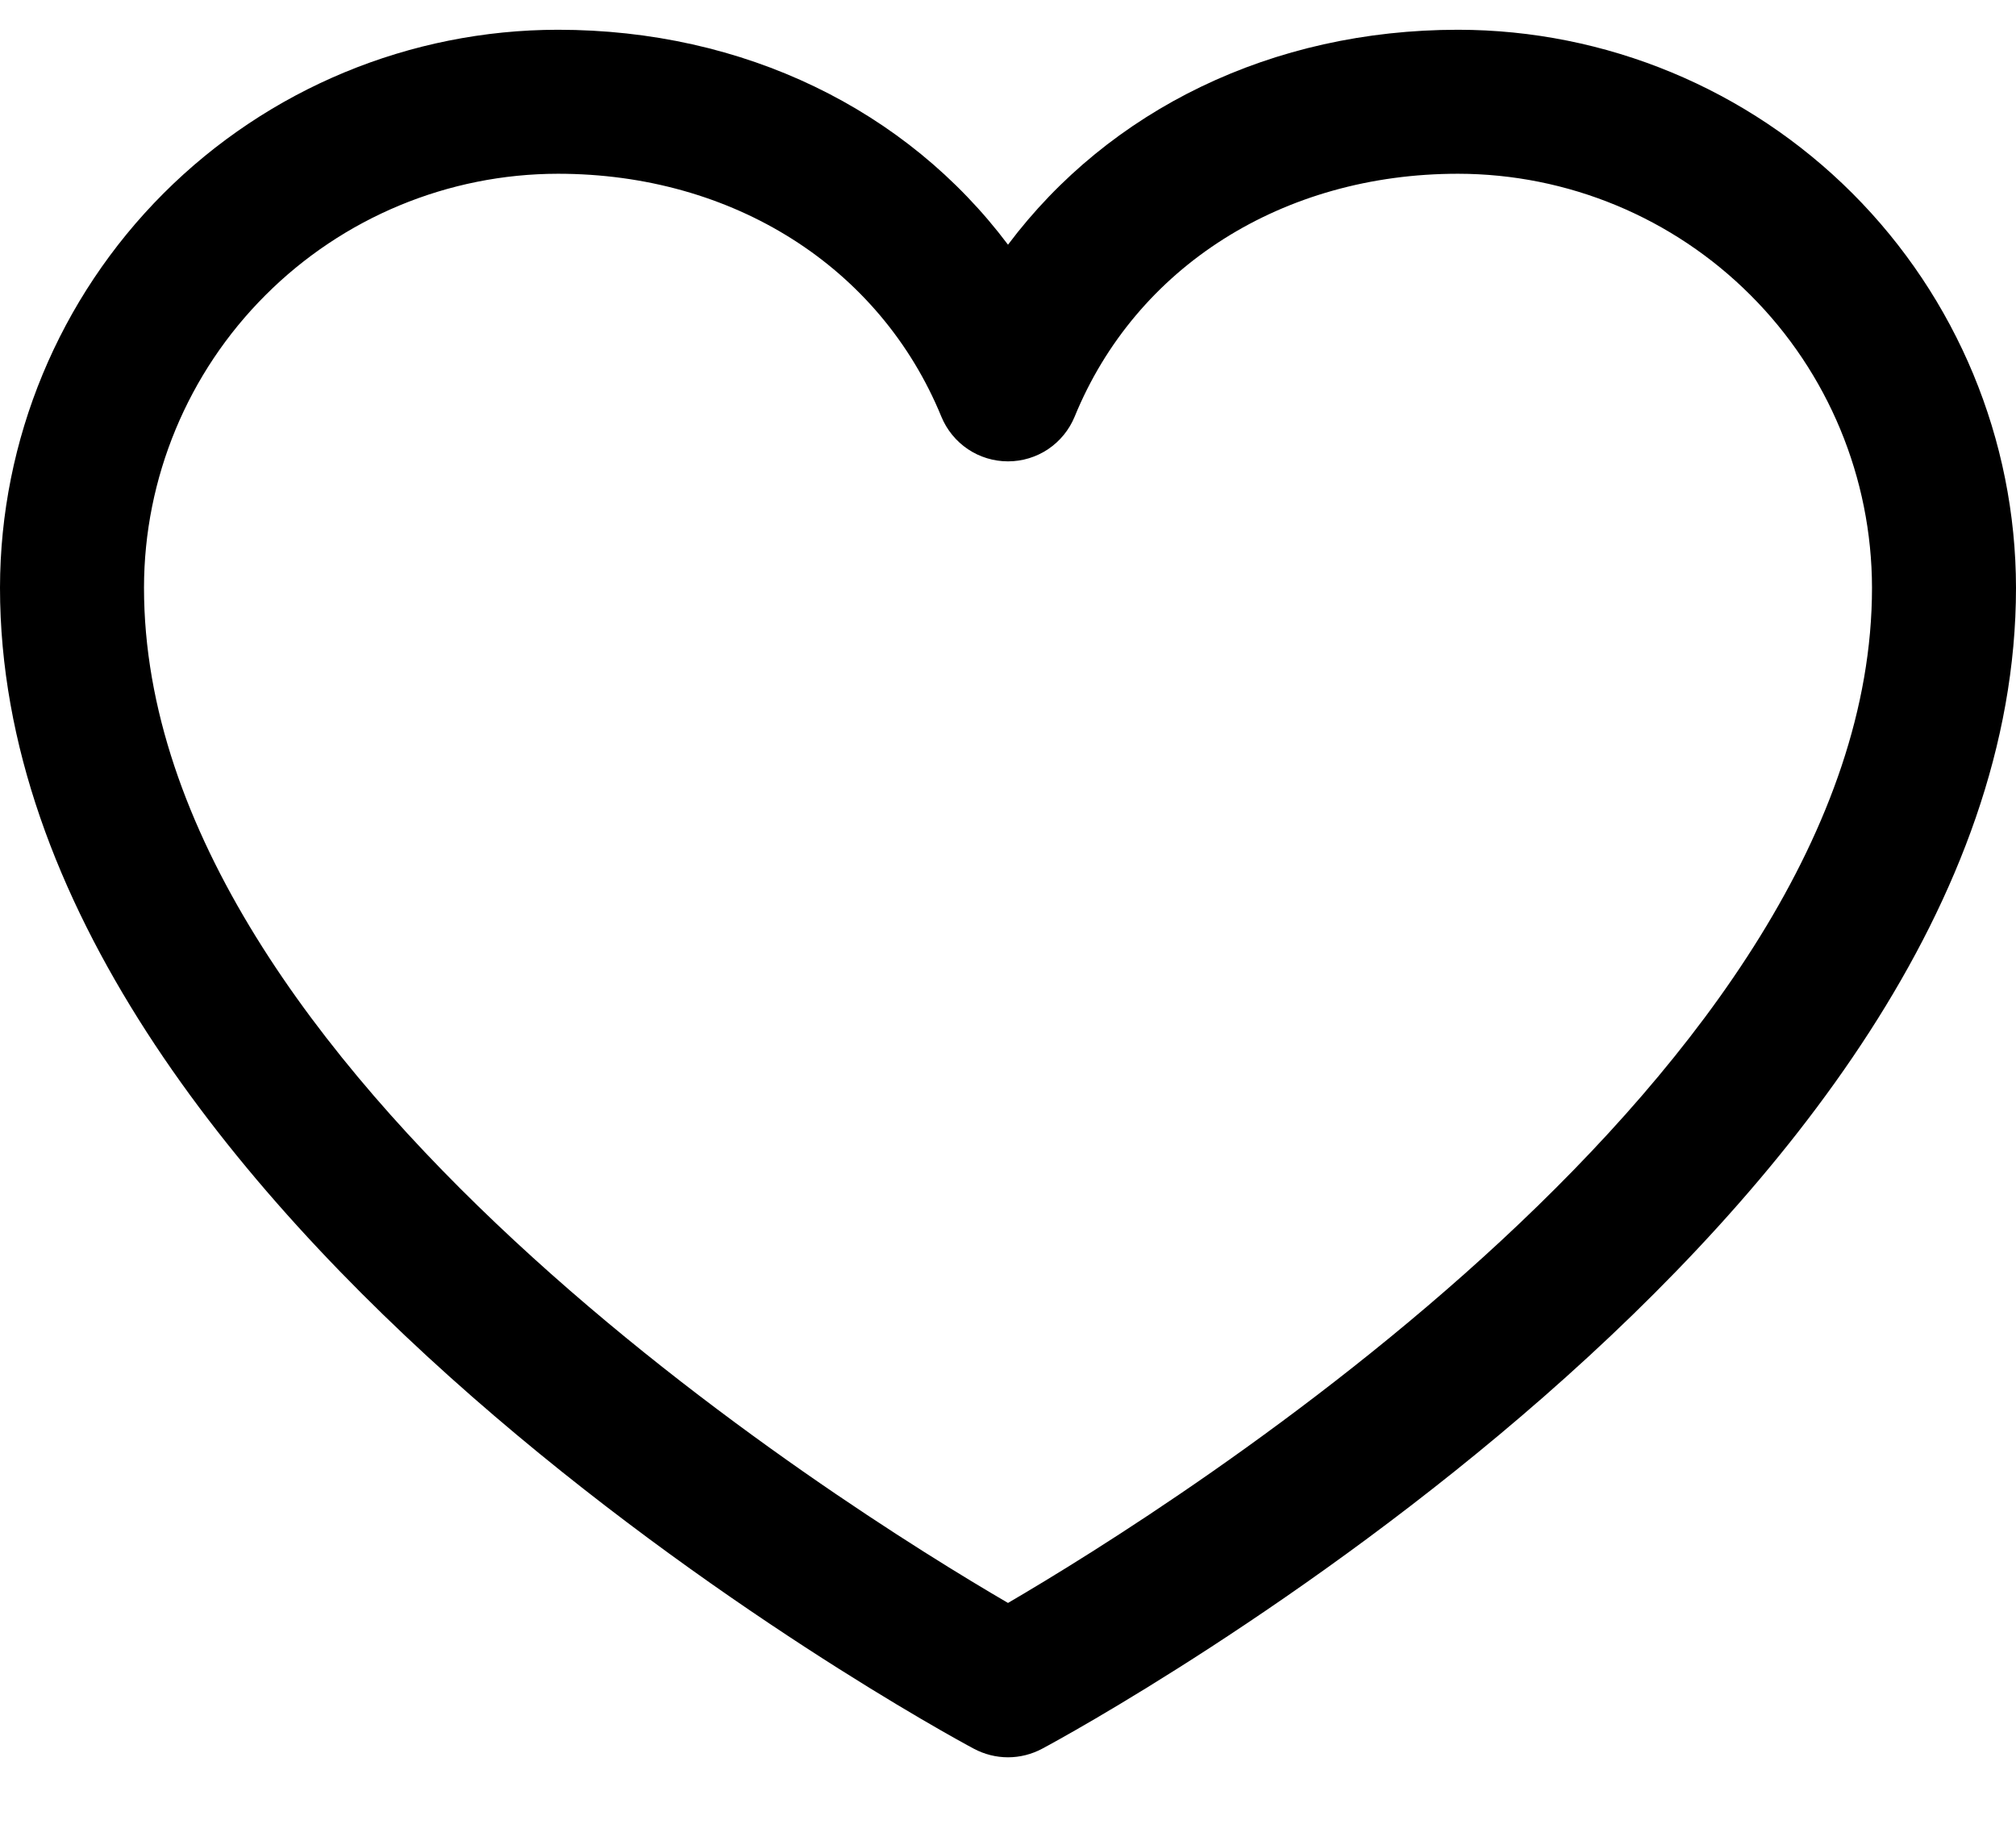 <svg width="21" height="19" viewBox="0 0 21 19" fill="none" xmlns="http://www.w3.org/2000/svg">
    <path d="M15.188 0.31C13.252 0.31 11.557 1.142 10.5 2.549C9.443 1.142 7.748 0.31 5.812 0.31C4.271 0.311 2.794 0.924 1.704 2.014C0.615 3.104 0.002 4.581 0 6.122C0 12.685 9.73 17.997 10.145 18.217C10.254 18.275 10.376 18.306 10.5 18.306C10.624 18.306 10.746 18.275 10.855 18.217C11.27 17.997 21 12.685 21 6.122C20.998 4.581 20.385 3.104 19.296 2.014C18.206 0.924 16.729 0.311 15.188 0.31ZM10.5 16.698C8.788 15.7 1.5 11.156 1.5 6.122C1.501 4.979 1.956 3.883 2.765 3.075C3.573 2.266 4.669 1.811 5.812 1.81C7.636 1.81 9.167 2.781 9.806 4.341C9.863 4.479 9.959 4.596 10.082 4.679C10.206 4.762 10.351 4.806 10.5 4.806C10.649 4.806 10.794 4.762 10.918 4.679C11.041 4.596 11.137 4.479 11.194 4.341C11.833 2.778 13.364 1.81 15.188 1.81C16.331 1.811 17.427 2.266 18.235 3.075C19.044 3.883 19.498 4.979 19.5 6.122C19.5 11.149 12.21 15.699 10.5 16.698Z" fill="currentColor"/>
</svg>
